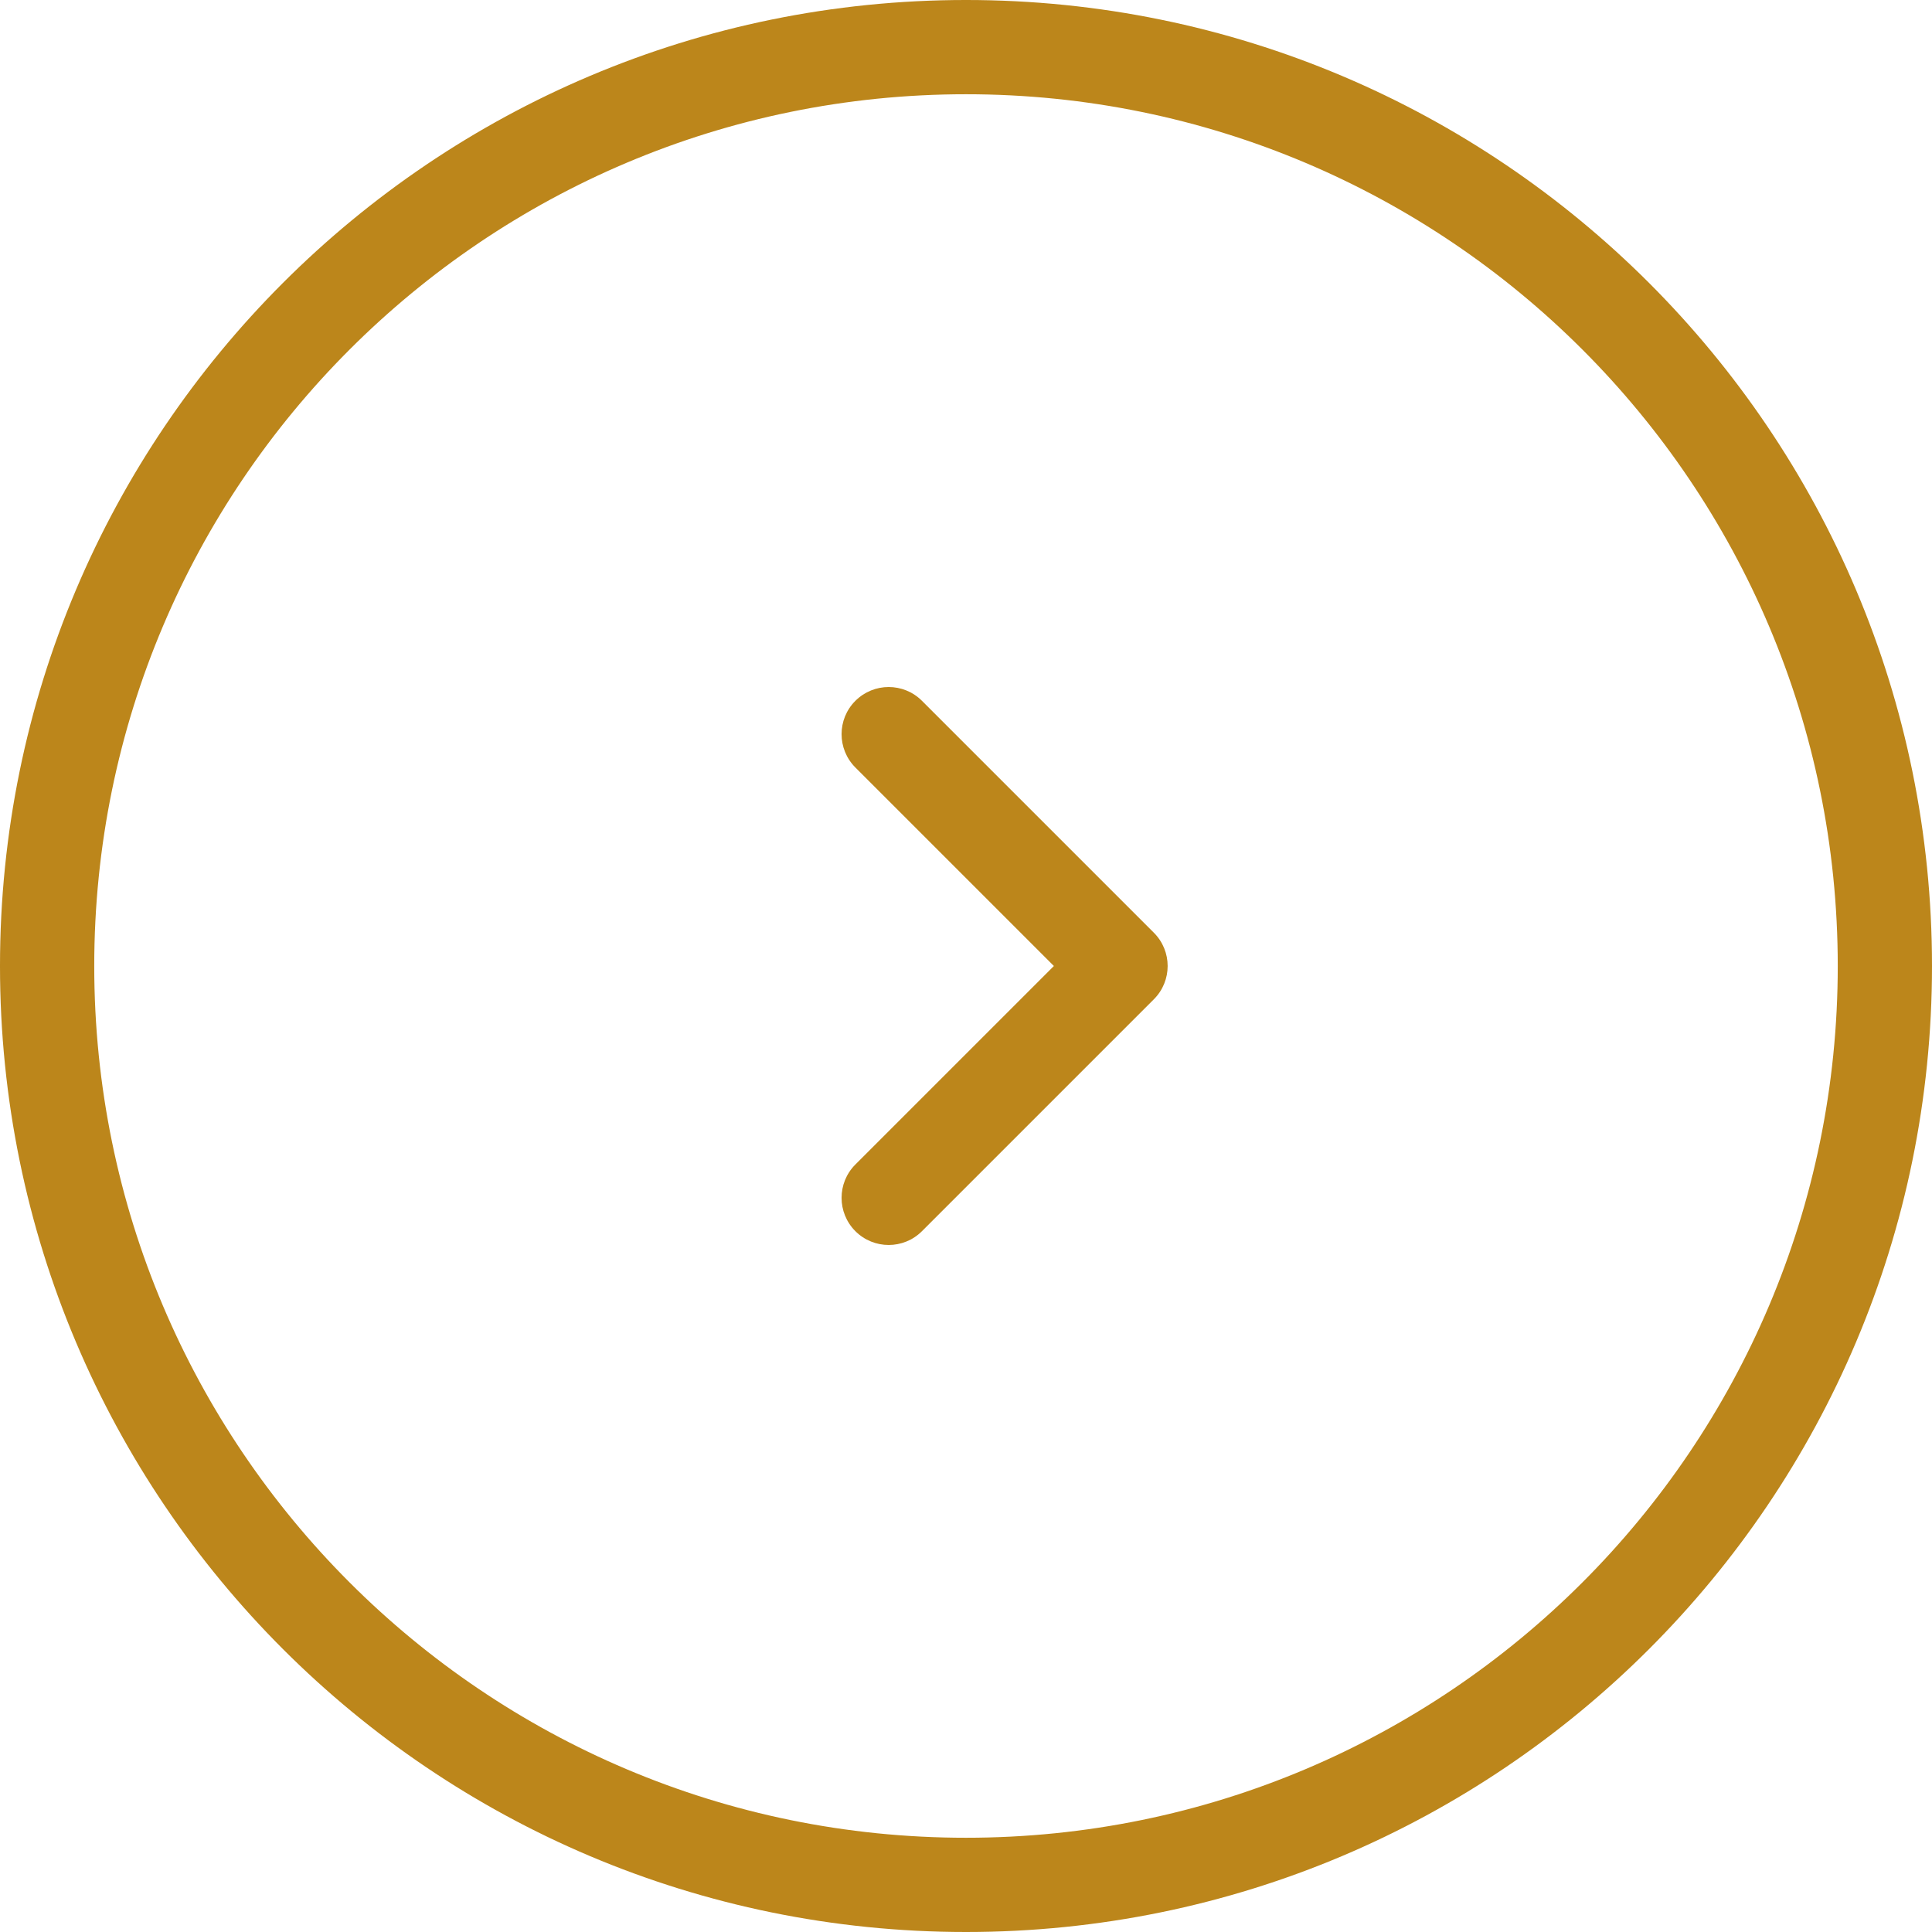 <svg width="41" height="41" viewBox="0 0 41 41" fill="none" xmlns="http://www.w3.org/2000/svg">
<path fill-rule="evenodd" clip-rule="evenodd" d="M20.5 2C10.283 2 2 10.283 2 20.5C2 30.717 10.283 39 20.5 39C30.717 39 39 30.717 39 20.5C39 10.283 30.717 2 20.5 2ZM20.5 -4.37538e-05C9.178 -4.47436e-05 -3.91797e-05 9.178 -4.01695e-05 20.5C-4.11593e-05 31.822 9.178 41 20.5 41C31.822 41 41 31.822 41 20.5C41 9.178 31.822 -4.27641e-05 20.5 -4.37538e-05Z" fill="#BC861B"/>
<path fill-rule="evenodd" clip-rule="evenodd" d="M18.152 26.127C17.762 25.736 17.762 25.103 18.152 24.713L22.365 20.5L18.152 16.287C17.762 15.896 17.762 15.263 18.152 14.873C18.543 14.482 19.176 14.482 19.566 14.873L24.486 19.793C24.877 20.183 24.877 20.817 24.486 21.207L19.566 26.127C19.176 26.518 18.543 26.518 18.152 26.127Z" fill="#BC861B"/>
</svg>
